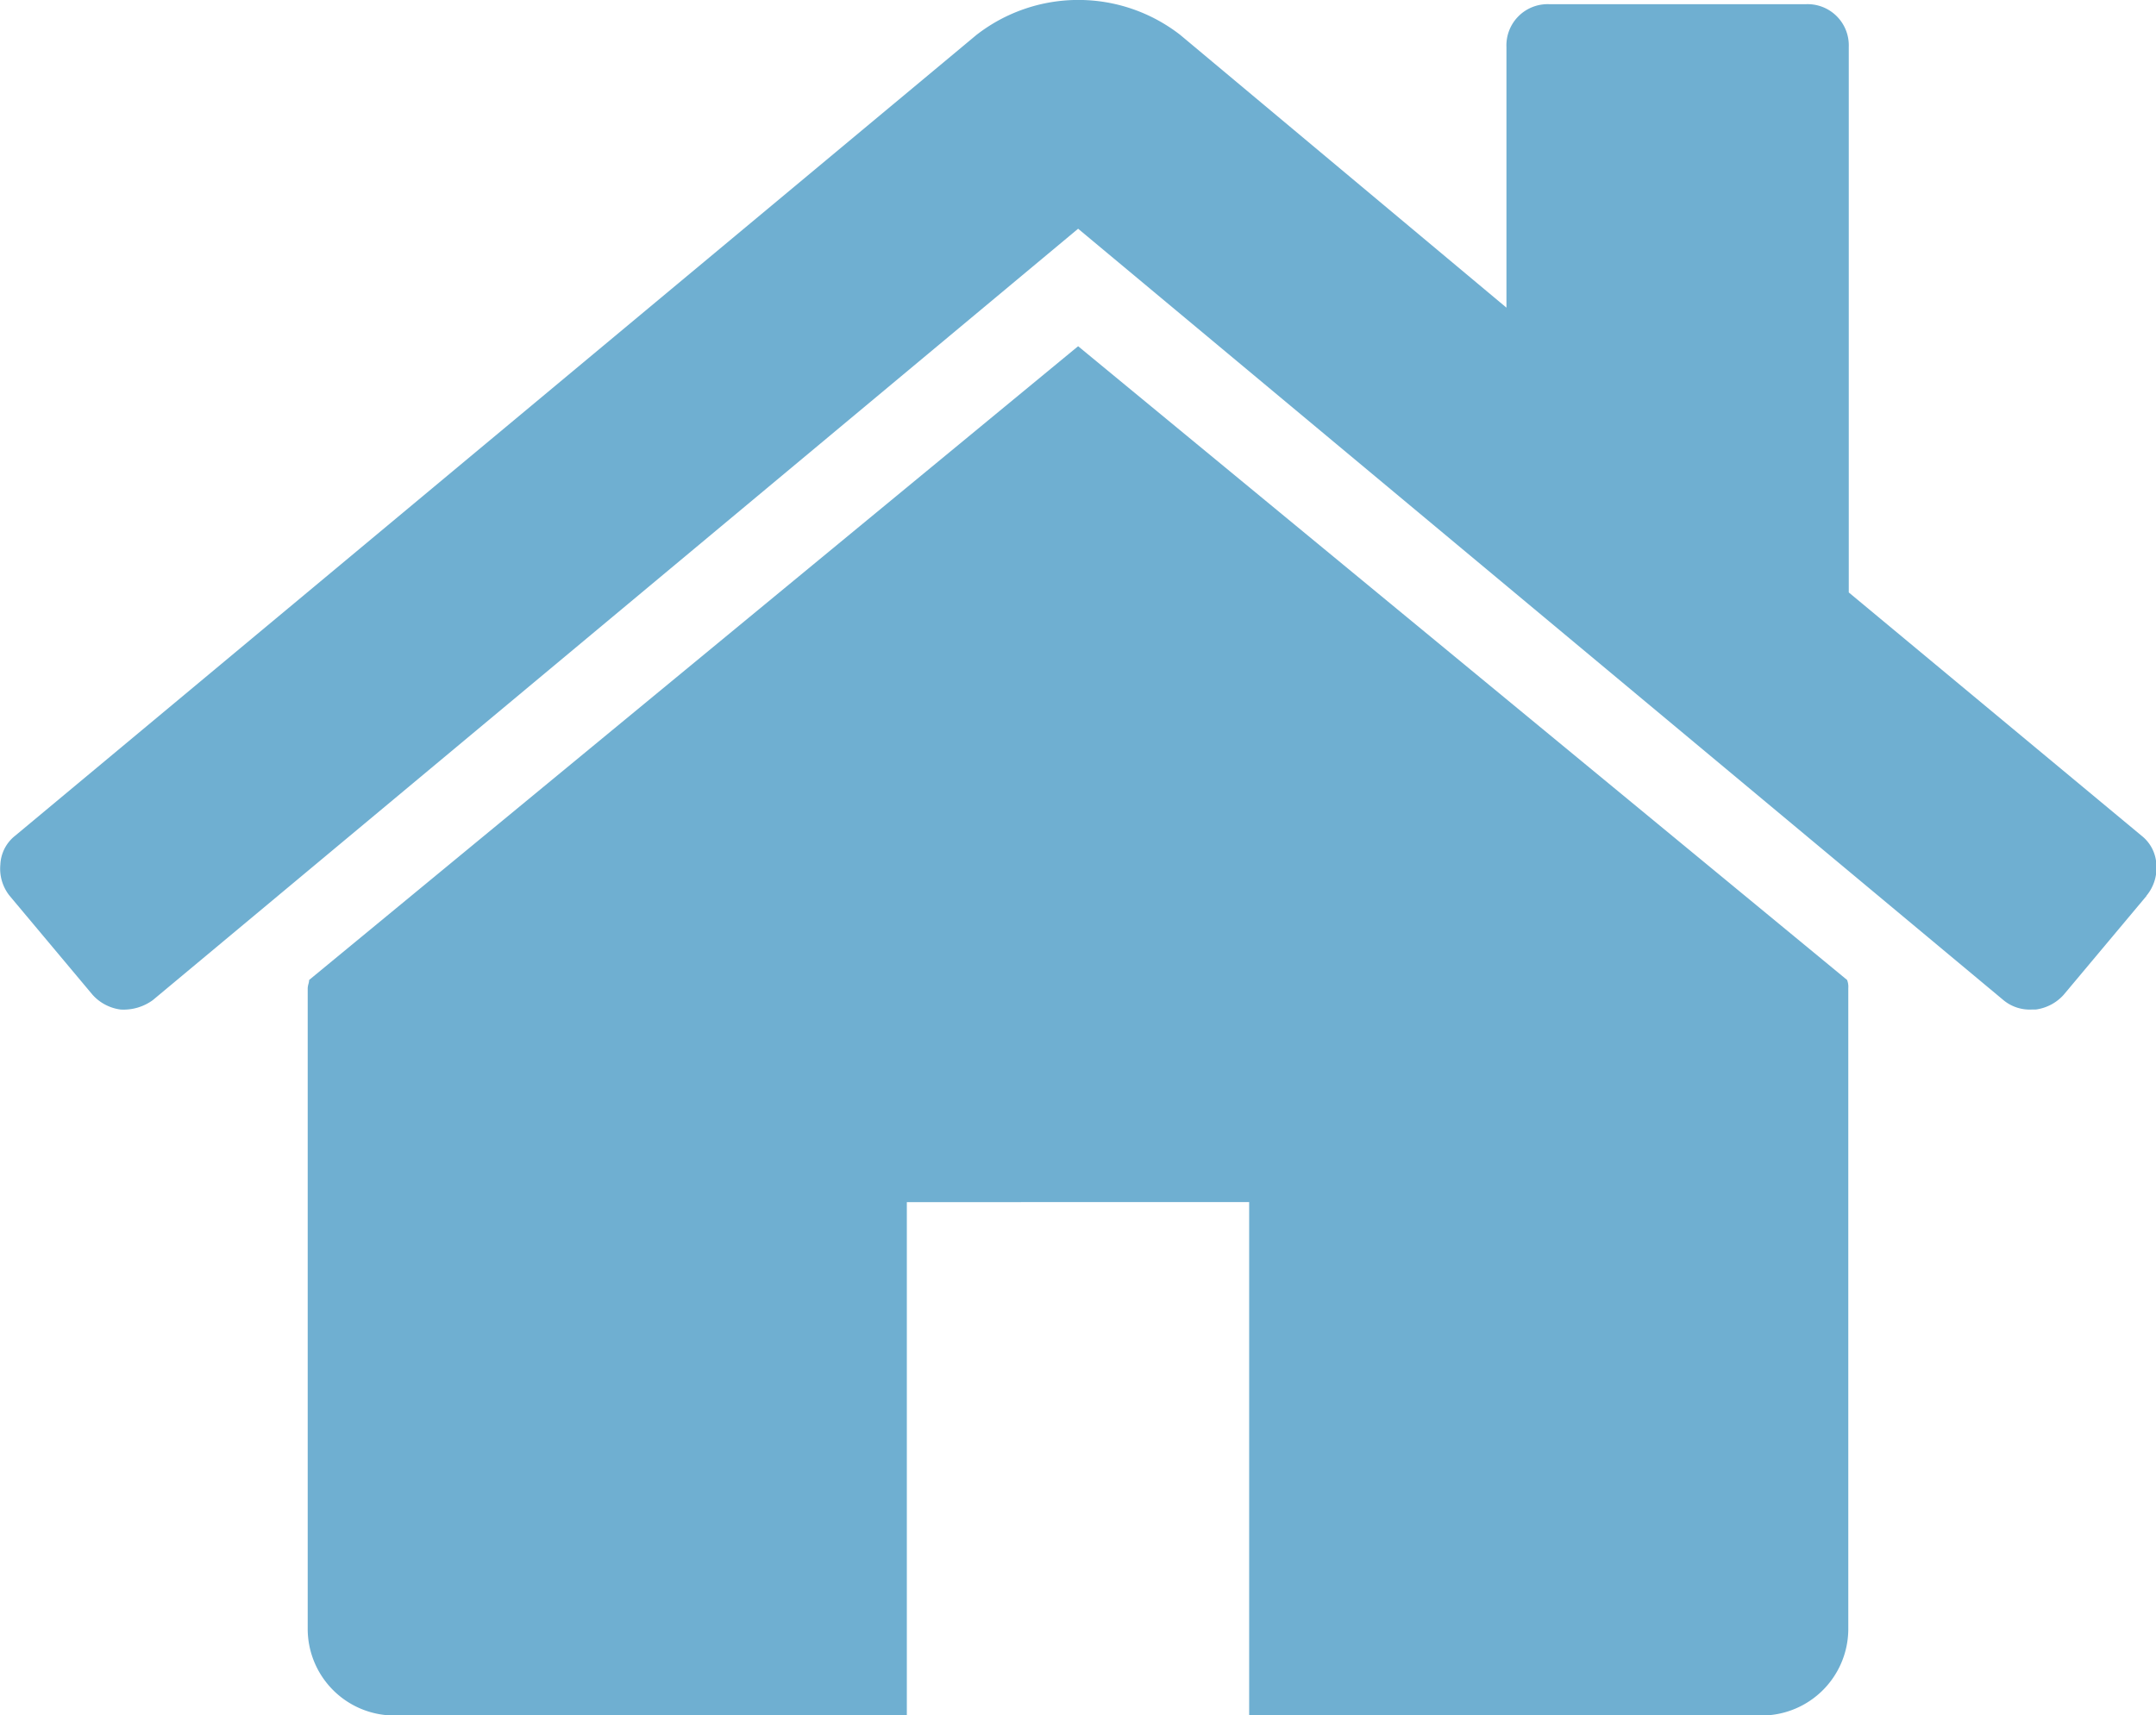 <svg xmlns="http://www.w3.org/2000/svg" width="18" height="14.324" viewBox="0 0 18 14.324">
  <path id="_1608930_home_icon" data-name="1608930_home_icon" d="M105.32,261.251v5.359a.724.724,0,0,1-.715.715h-4.287v-4.287H97.46v4.287H93.173a.724.724,0,0,1-.715-.715v-5.359a.153.153,0,0,1,.006-.034.151.151,0,0,0,.006-.034l6.42-5.292,6.42,5.292A.155.155,0,0,1,105.32,261.251Zm2.49-.77-.692.826a.38.38,0,0,1-.234.123h-.034a.343.343,0,0,1-.234-.078l-7.726-6.442-7.726,6.442a.415.415,0,0,1-.268.078.38.38,0,0,1-.234-.123l-.692-.826a.362.362,0,0,1-.078-.262.324.324,0,0,1,.123-.24l8.027-6.688a1.385,1.385,0,0,1,1.7,0l2.724,2.278v-2.177a.344.344,0,0,1,.357-.357h2.144a.344.344,0,0,1,.357.357v4.555l2.445,2.032a.324.324,0,0,1,.123.24A.362.362,0,0,1,107.809,260.48Z" transform="translate(-89.889 -253)" fill="#6fafd1"/>
</svg>
